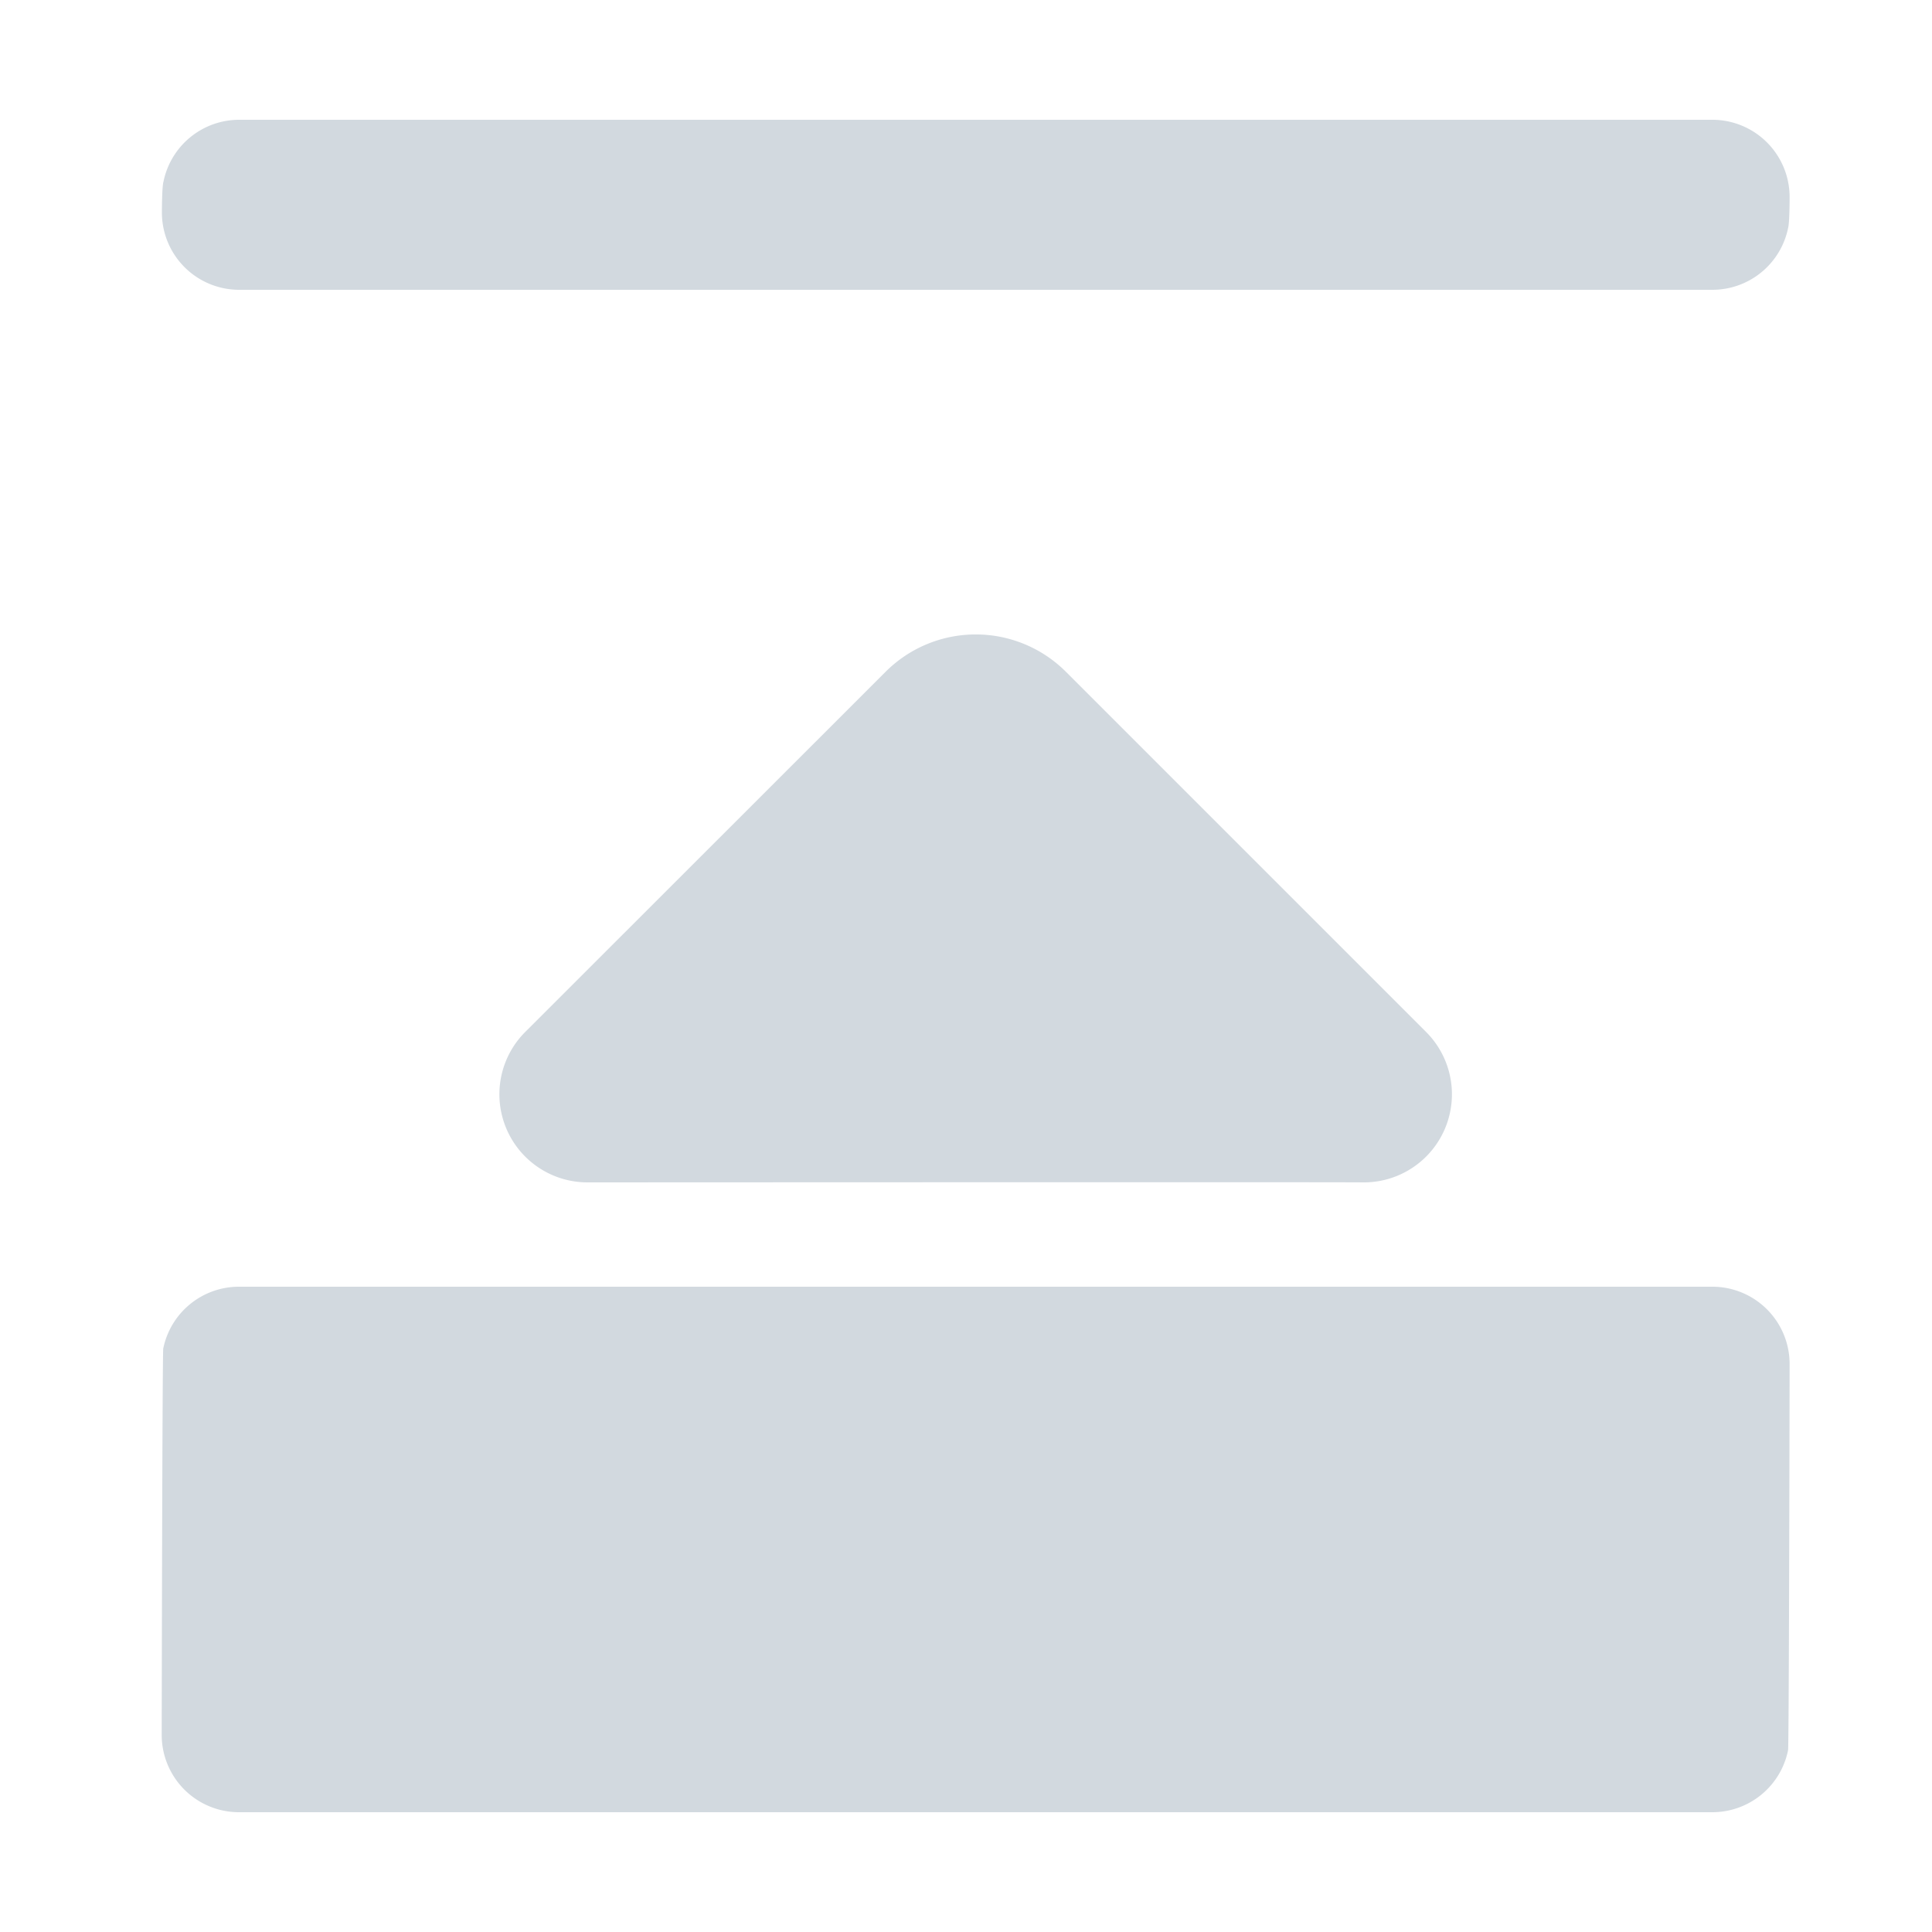 <svg xmlns="http://www.w3.org/2000/svg" width="100" height="100" viewBox="0 0 100 100"><defs><style>.a{fill:#d2d9df;}</style></defs><title>Zeichenfläche 1</title><path class="a" d="M92.63,10.22s0,1.33-.08,1.59A4,4,0,0,1,88.62,15H12.38a4,4,0,0,1-4-4s0-1.33.08-1.59a4,4,0,0,1,3.93-3.21H88.62A4,4,0,0,1,92.63,10.22Zm-4,56.38H12.38A4,4,0,0,0,8.45,69.8c-.05.26-.08,20-.08,20a4,4,0,0,0,4,4H88.62a4,4,0,0,0,3.93-3.21c.05-.26.08-20,.08-20A4,4,0,0,0,88.62,66.6ZM70.53,61.2a4.56,4.56,0,0,0,3.29-7.78L55.17,34.77a6.6,6.6,0,0,0-9.33,0L27.18,53.42A4.56,4.56,0,0,0,30.4,61.2C31.57,61.2,69.39,61.18,70.53,61.2ZM46.39,15h0Z"/></svg>